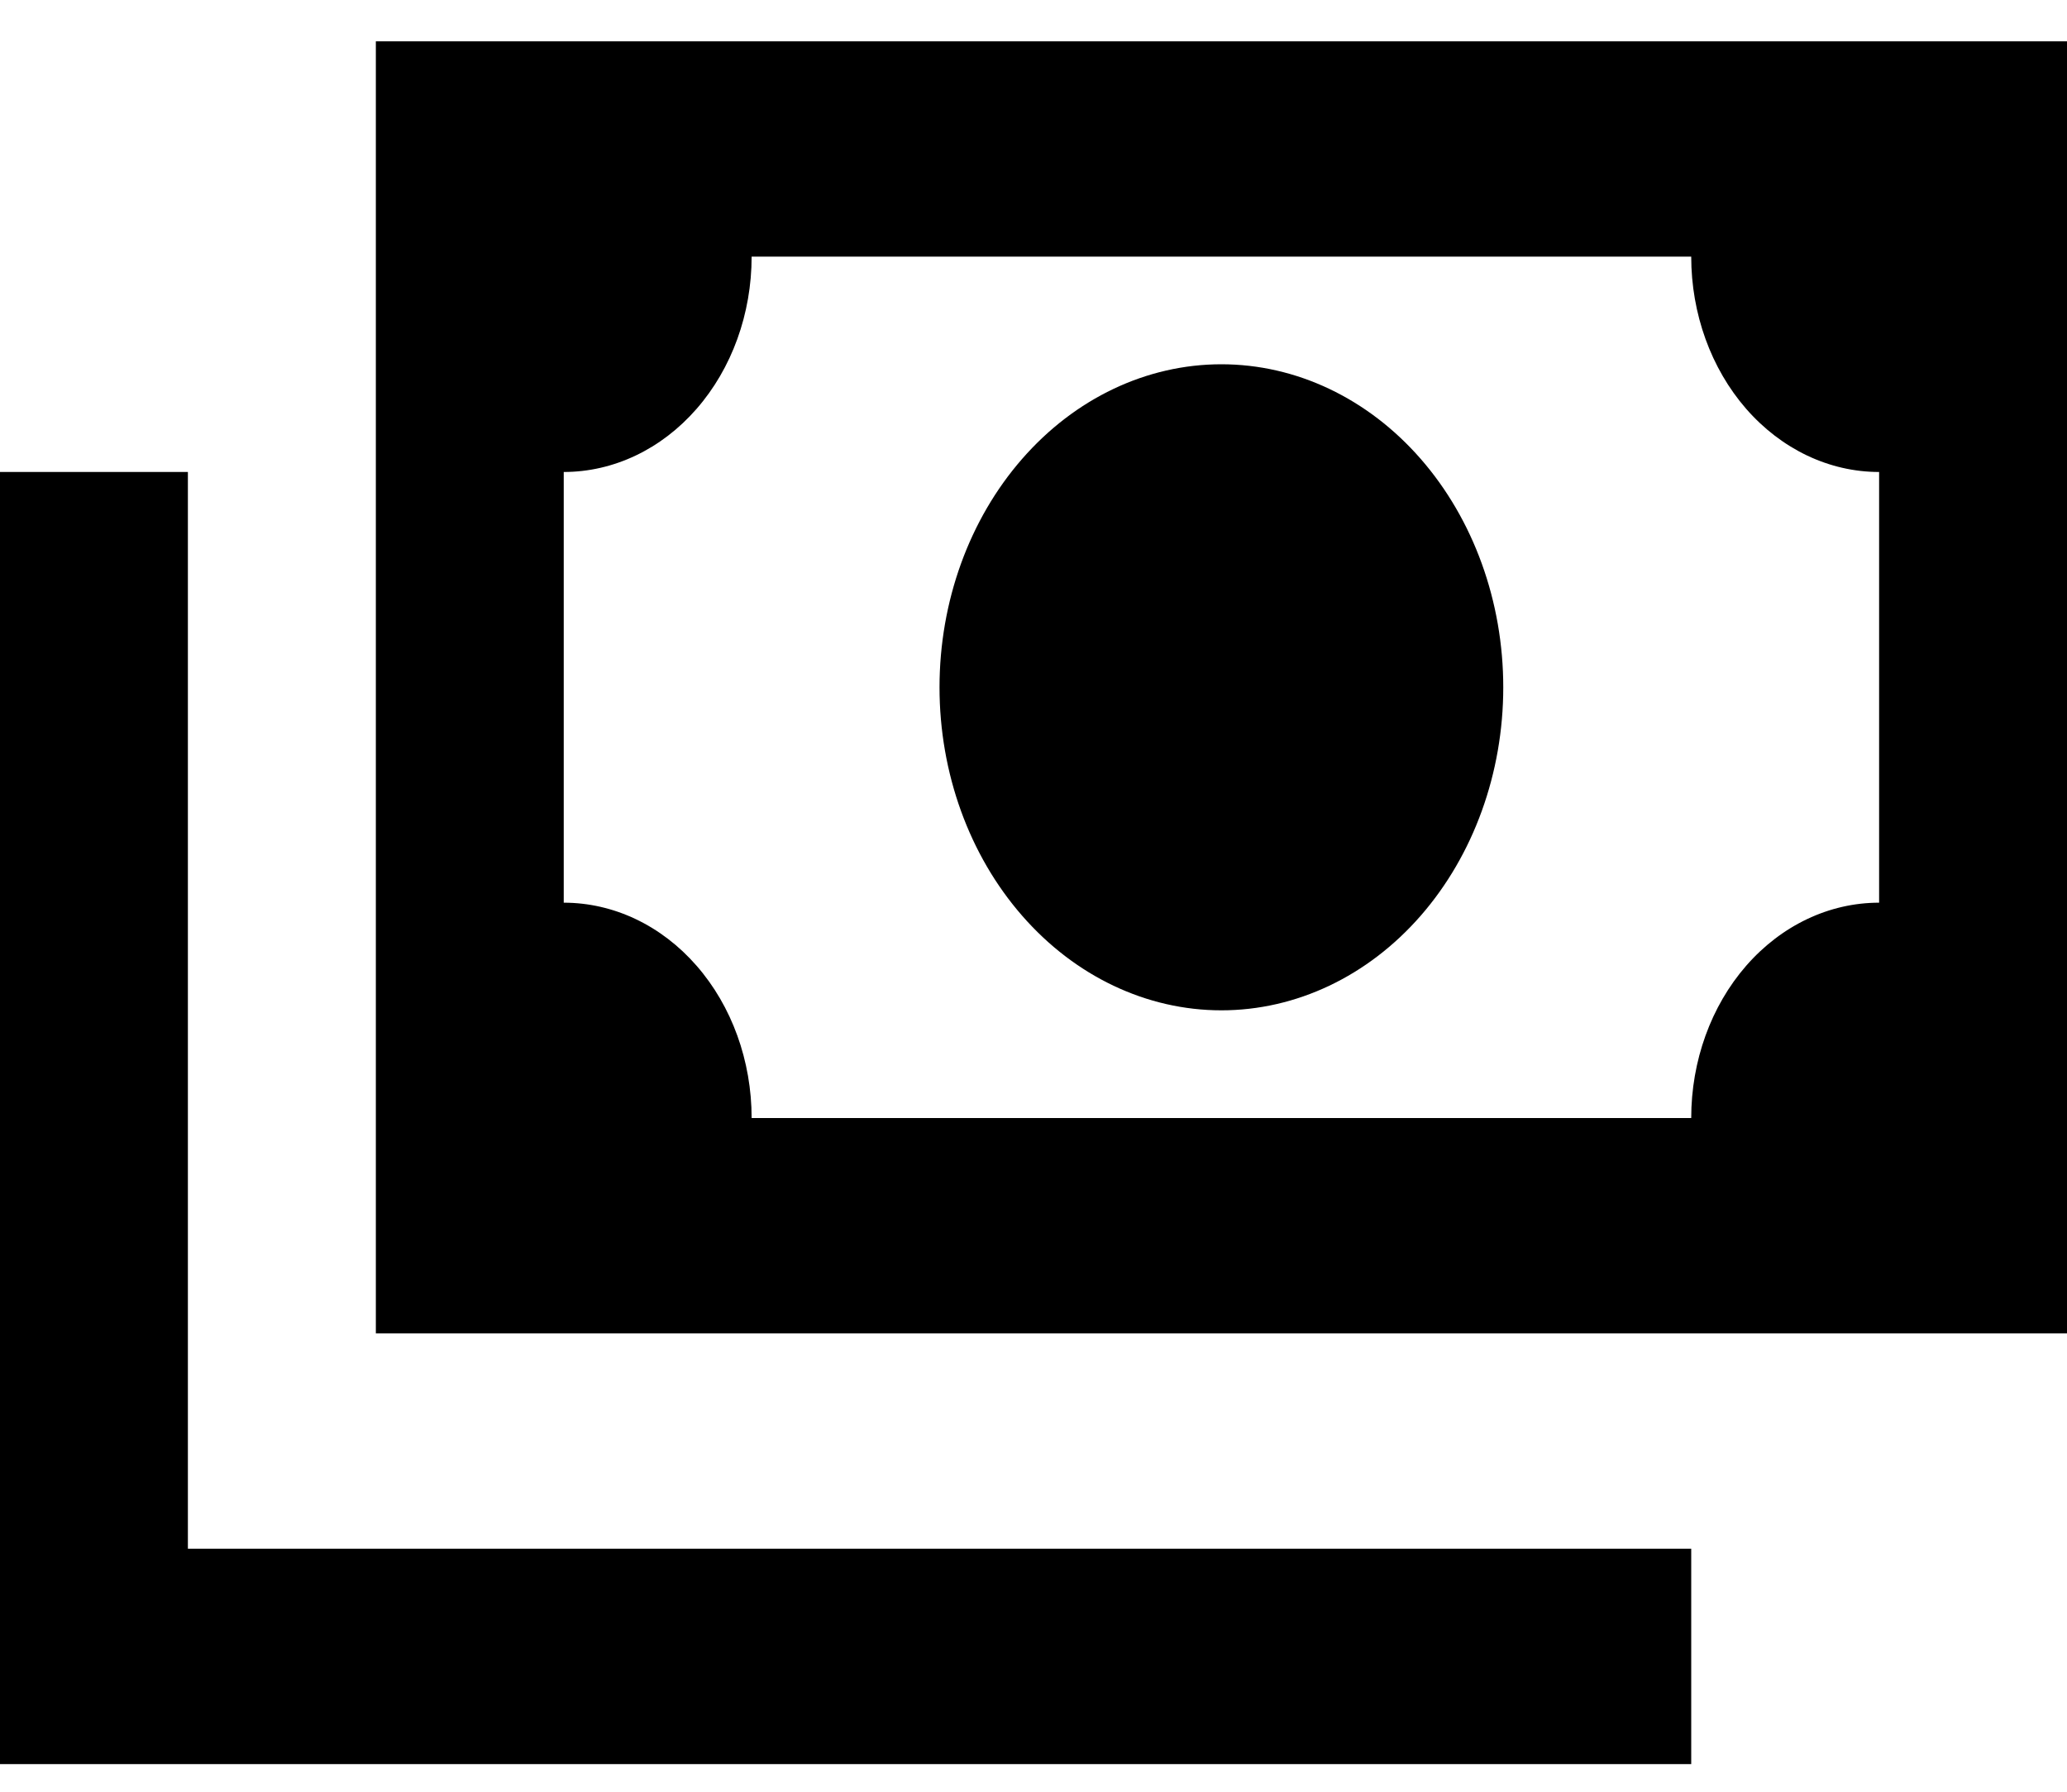 <svg width="30" height="26" viewBox="0 0 30 26" fill="none" xmlns="http://www.w3.org/2000/svg">
<path d="M5.455 0.599H30V19.349H5.455V0.599ZM17.727 5.286C18.812 5.286 19.853 5.78 20.62 6.659C21.387 7.538 21.818 8.73 21.818 9.974C21.818 11.217 21.387 12.409 20.62 13.288C19.853 14.167 18.812 14.661 17.727 14.661C16.642 14.661 15.602 14.167 14.835 13.288C14.067 12.409 13.636 11.217 13.636 9.974C13.636 8.73 14.067 7.538 14.835 6.659C15.602 5.78 16.642 5.286 17.727 5.286ZM10.909 3.724C10.909 4.552 10.622 5.347 10.11 5.933C9.599 6.519 8.905 6.849 8.182 6.849V13.099C8.905 13.099 9.599 13.428 10.11 14.014C10.622 14.6 10.909 15.395 10.909 16.224H24.546C24.546 15.395 24.833 14.6 25.344 14.014C25.856 13.428 26.549 13.099 27.273 13.099V6.849C26.549 6.849 25.856 6.519 25.344 5.933C24.833 5.347 24.546 4.552 24.546 3.724H10.909ZM0 6.849H2.727V22.474H24.546V25.599H0V6.849Z" fill="black"/>
</svg>
